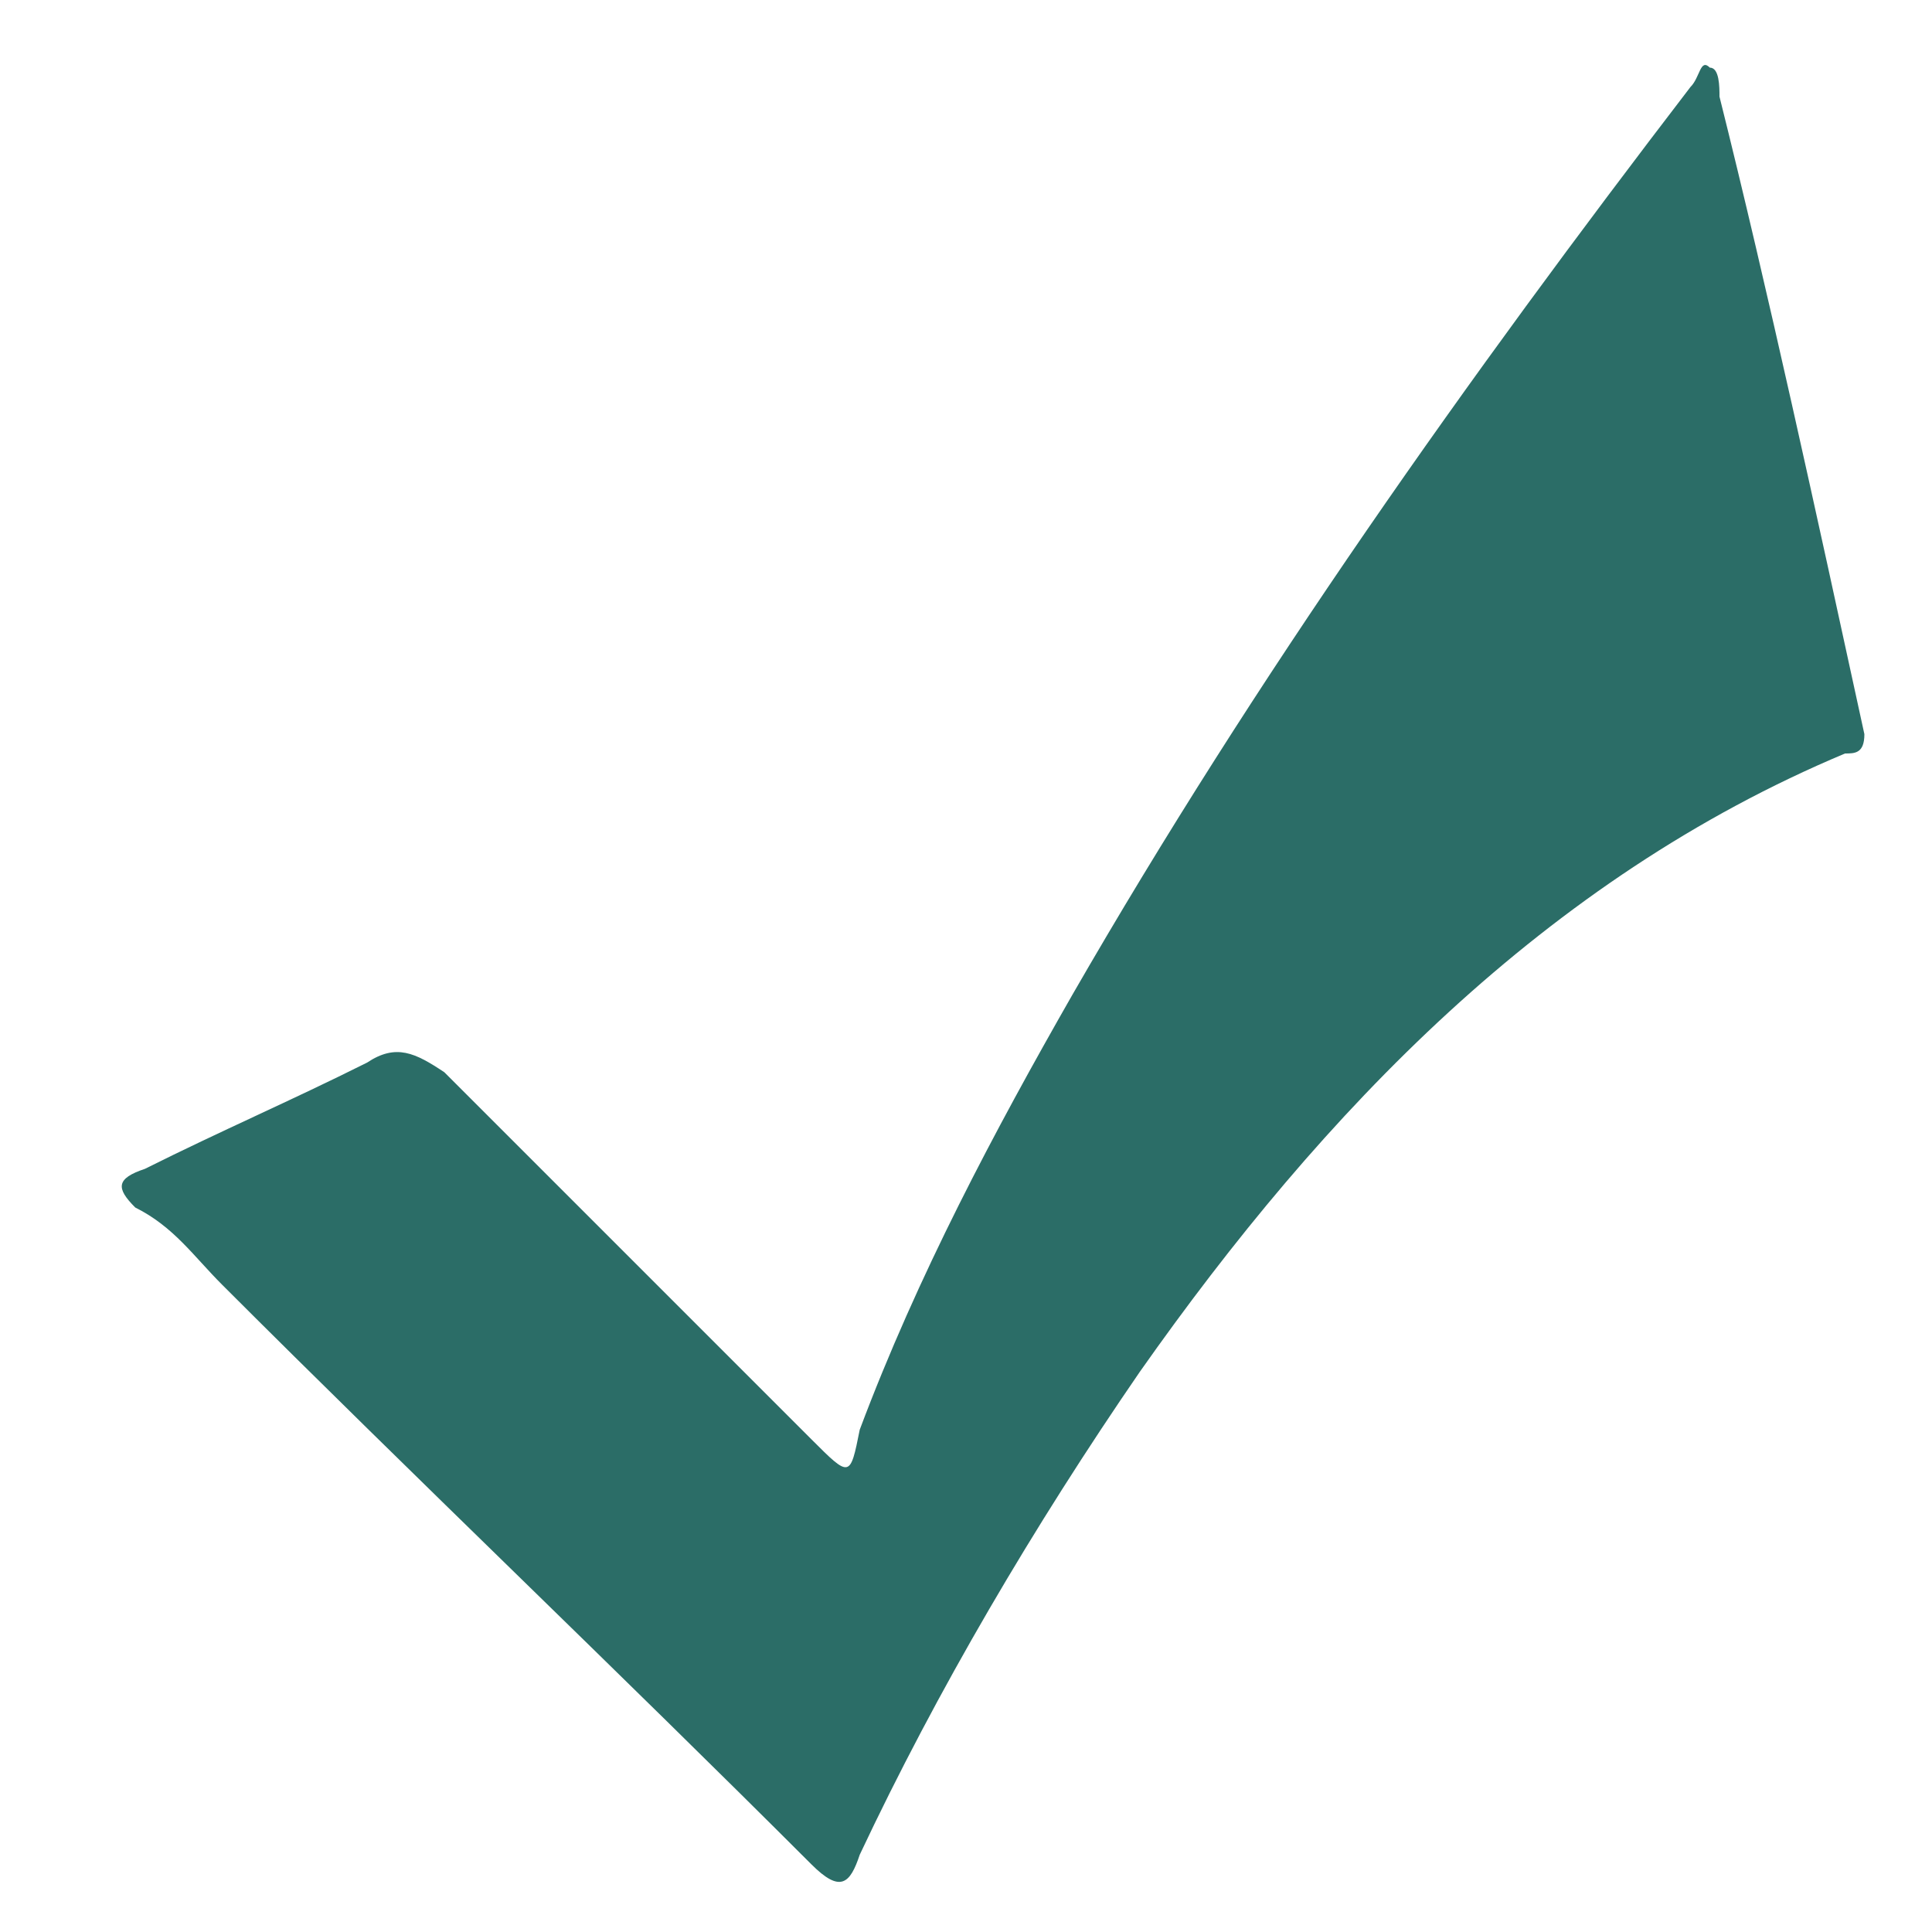 <?xml version="1.0" encoding="utf-8"?>
<!-- Generator: Adobe Illustrator 21.0.0, SVG Export Plug-In . SVG Version: 6.00 Build 0)  -->
<svg version="1.1" id="Слой_1" xmlns="http://www.w3.org/2000/svg" xmlns:xlink="http://www.w3.org/1999/xlink" x="0px" y="0px"
	 viewBox="0 0 20 20" style="enable-background:new 0 0 20 20;" xml:space="preserve">
<style type="text/css">
	.st0{fill:#2b6d67;}
</style>
<g>
	<path class="st0" d="M9.4,7.2"/>
	<path class="st0" d="M3.5,12.3"/>
	<path class="st0" d="M-15.3,19.1C-15.3,19.1-15.3,19.1-15.3,19.1C-15.3,19.1-15.3,19.1-15.3,19.1z"/>
	<path class="st0" d="M-5.5,19.1C-5.5,19.1-5.5,19.1-5.5,19.1C-5.5,19.1-5.5,19.1-5.5,19.1z"/>
	<path class="st0" d="M19.3,7.6c0,0.2-0.1,0.2-0.2,0.2c-3.1,1.3-5.4,3.7-7.3,6.4c-1.1,1.6-2.1,3.3-2.9,5c-0.1,0.3-0.2,0.4-0.5,0.1
		c-2-2-4.1-4-6.1-6C2,13,1.8,12.7,1.4,12.5c-0.2-0.2-0.2-0.3,0.1-0.4c0.8-0.4,1.5-0.7,2.3-1.1c0.3-0.2,0.5-0.1,0.8,0.1
		c1.3,1.3,2.5,2.5,3.8,3.8c0.4,0.4,0.4,0.4,0.5-0.1c0.6-1.6,1.4-3.1,2.2-4.5c1.9-3.3,4.1-6.4,6.4-9.4c0.1-0.1,0.1-0.3,0.2-0.2
		c0.1,0,0.1,0.2,0.1,0.3C18.3,3,18.8,5.3,19.3,7.6C19.3,7.5,19.3,7.6,19.3,7.6z"/>
</g>
</svg>

